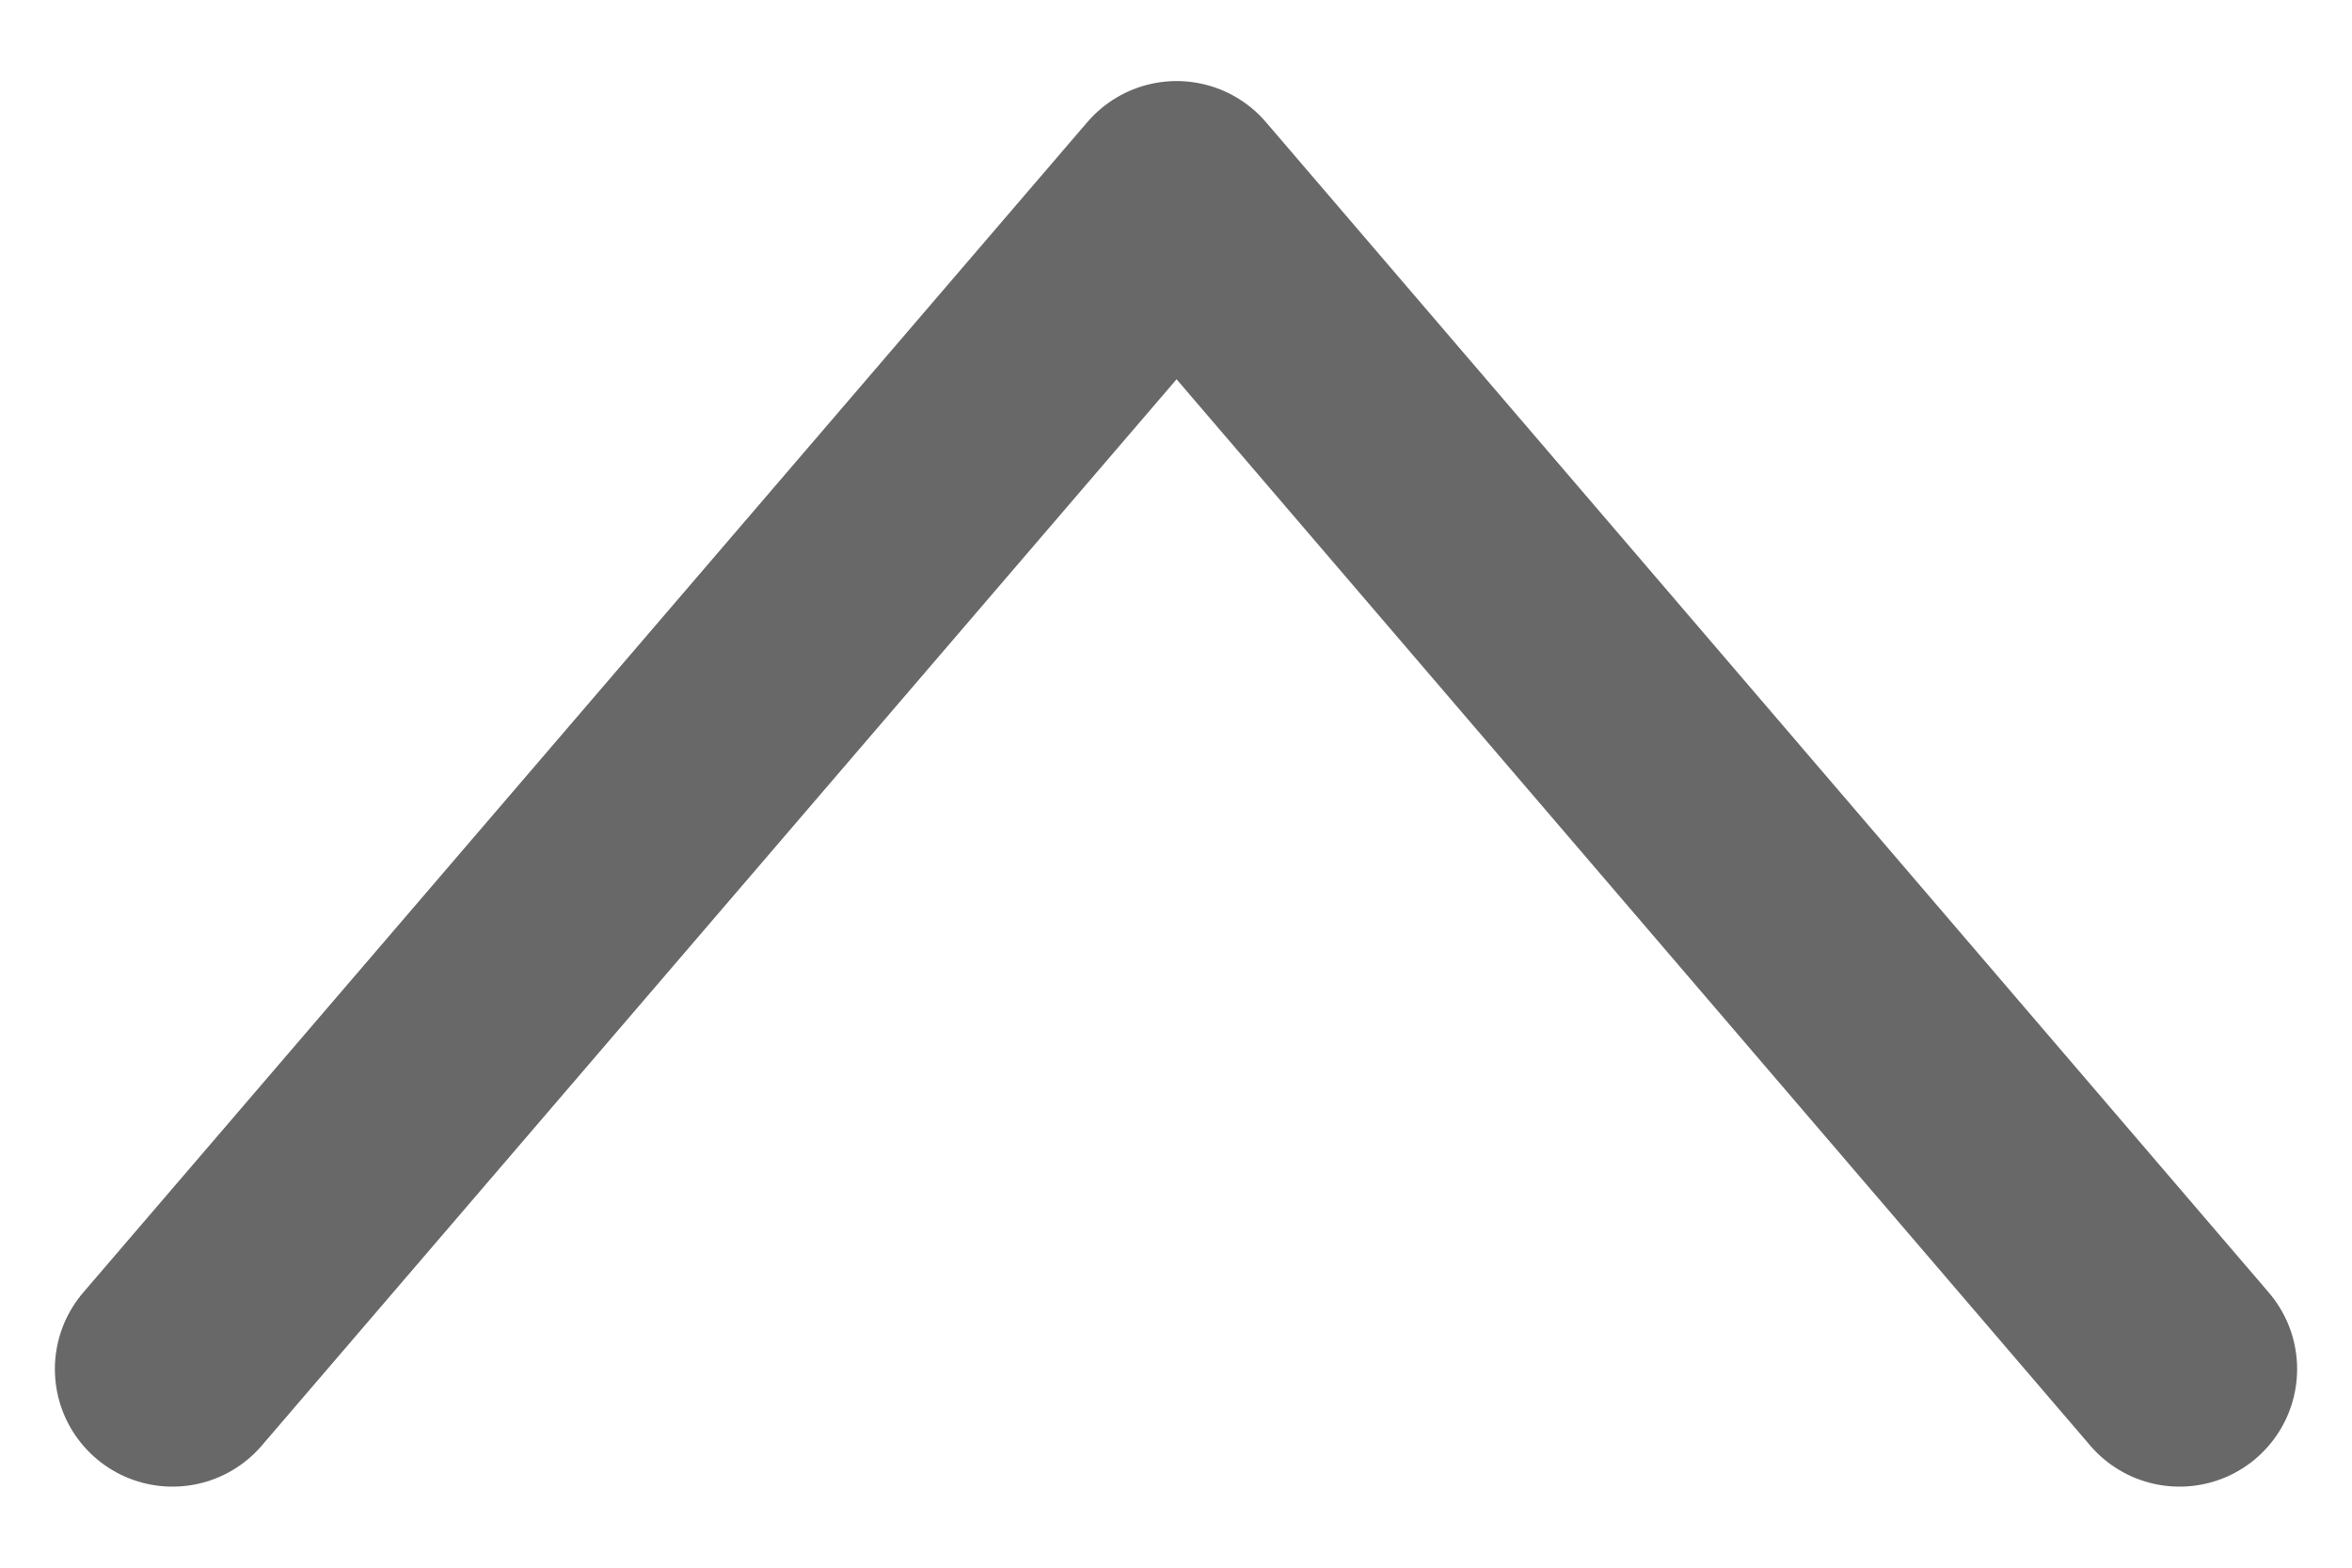 <svg width="15" height="10" viewBox="0 0 15 10" fill="none" xmlns="http://www.w3.org/2000/svg">
<path d="M13.9 8.733L7.504 1.267L1.1 8.733" stroke="#686868" stroke-width="1.5" stroke-miterlimit="10" stroke-linecap="round" stroke-linejoin="round"/>
</svg>
